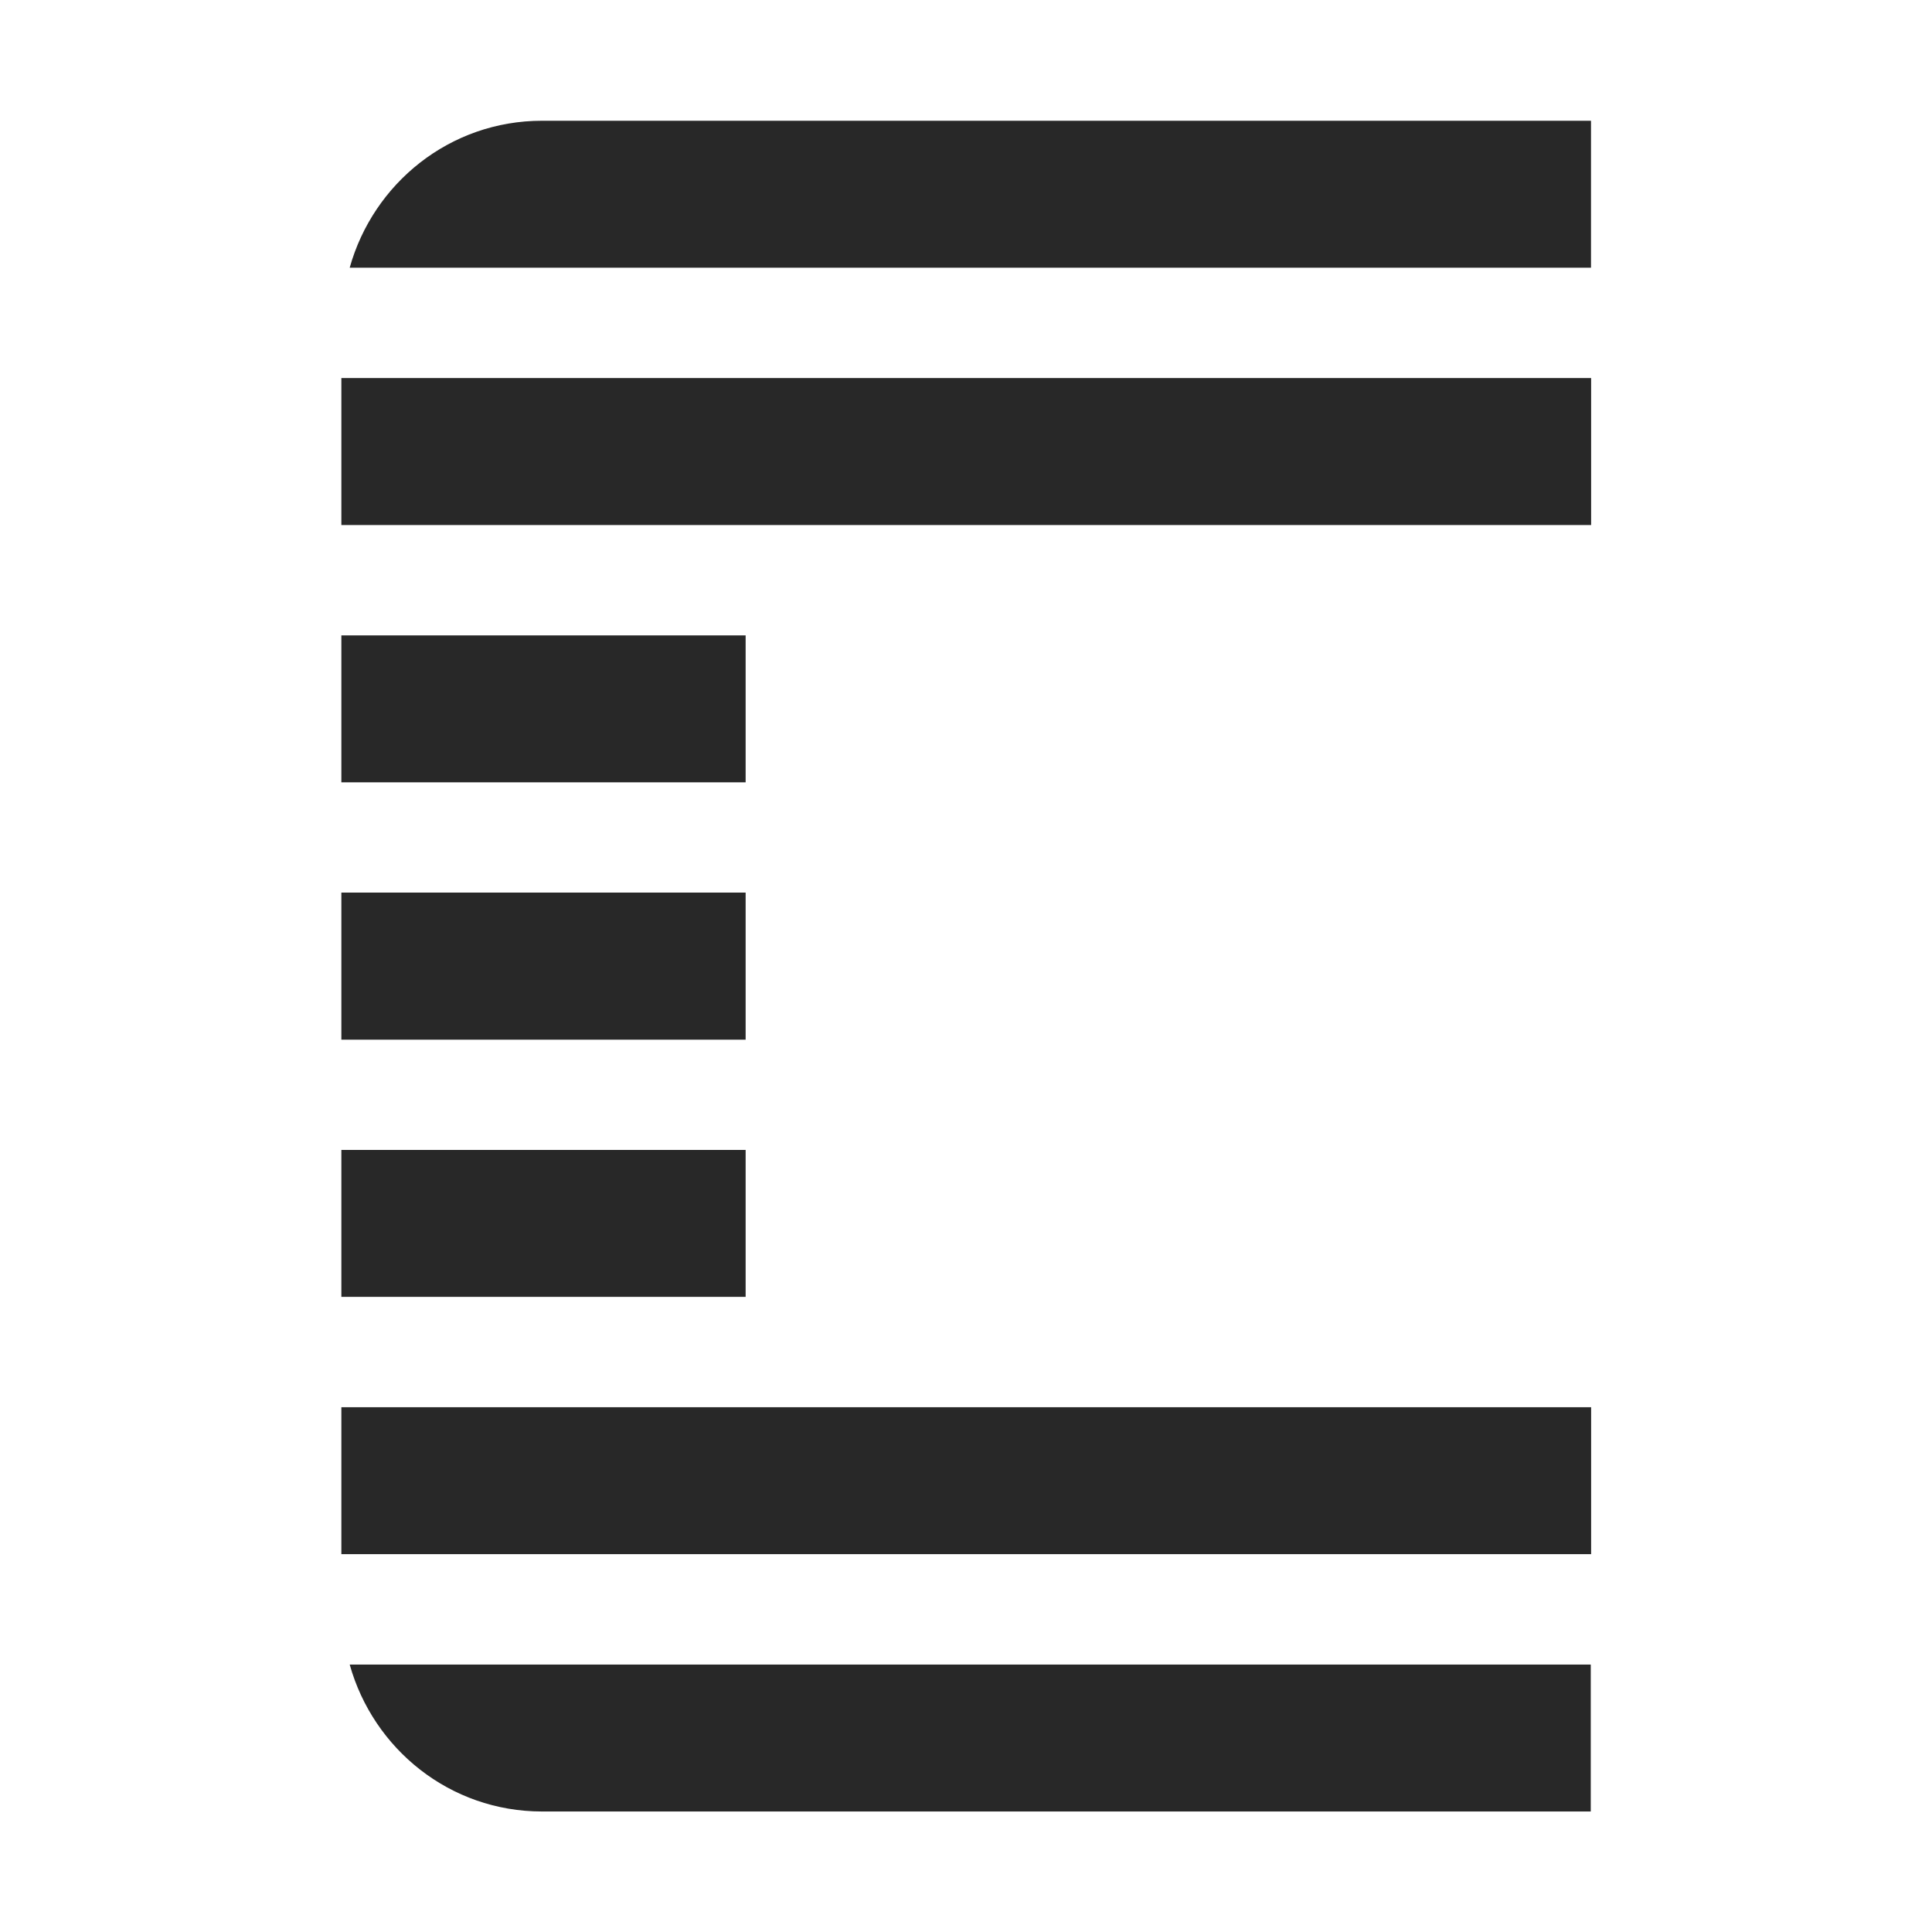 <svg width="16" height="16" version="1.1" xmlns="http://www.w3.org/2000/svg">
  <defs>
    <style id="current-color-scheme" type="text/css">.ColorScheme-Text { color:#282828; } .ColorScheme-Highlight { color:#458588; }</style>
  </defs>
  <path class="ColorScheme-Text" d="m4.489 1c-0.763 0-1.397 0.517-1.593 1.217h10.28v-1.217zm-1.662 2.131v1.217h10.35v-1.217zm0 2.131v1.217h3.348v-1.217zm0 2.13v1.218h3.348v-1.218zm0 2.131v1.217h3.348v-1.217zm0 2.131v1.217h10.35v-1.217h-7.037zm0.069 2.131c0.196 0.7 0.83 1.217 1.593 1.217h8.685v-1.217z" fill="currentColor"/>
</svg>
